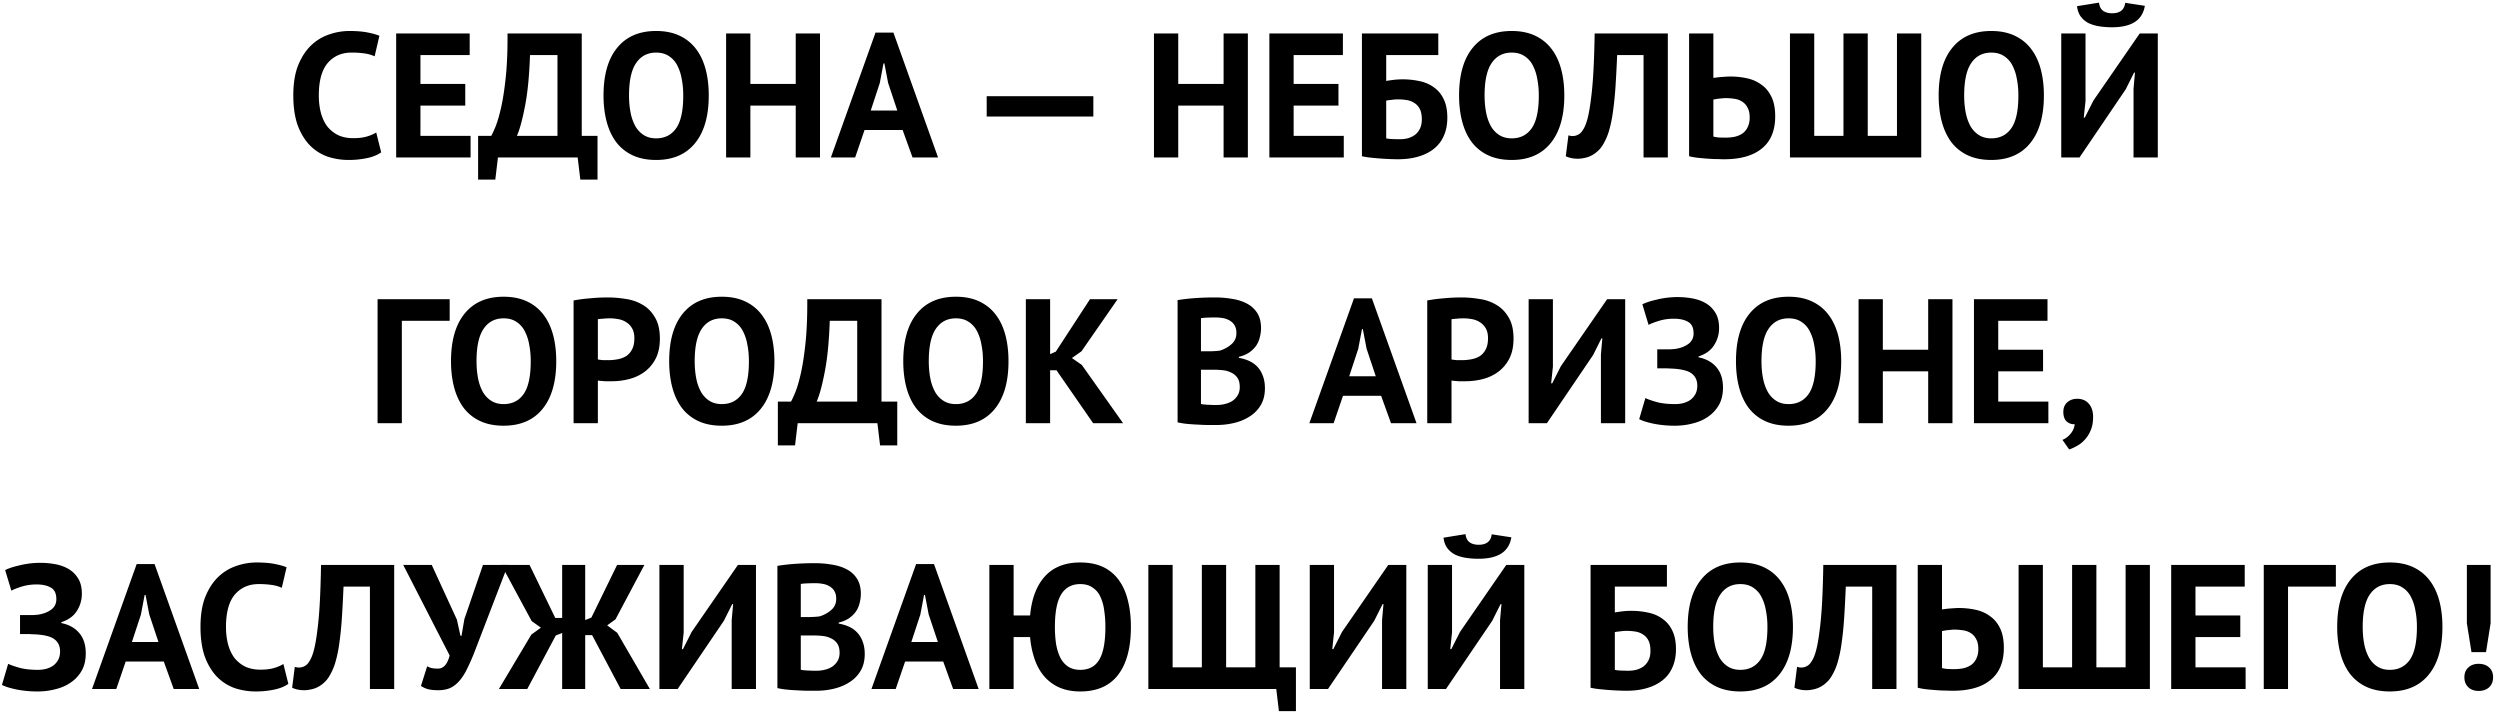 <svg width="254" height="73" fill="none" xmlns="http://www.w3.org/2000/svg"><path d="M38.728 15.478c-.384.276-.876.474-1.476.594a9.07 9.07 0 0 1-1.818.18 6.785 6.785 0 0 1-2.16-.342 4.756 4.756 0 0 1-1.782-1.134c-.516-.528-.93-1.206-1.242-2.034-.3-.84-.45-1.854-.45-3.042 0-1.236.168-2.268.504-3.096.348-.84.792-1.512 1.332-2.016a4.84 4.84 0 0 1 1.836-1.098 6.241 6.241 0 0 1 2.016-.342c.72 0 1.326.048 1.818.144.504.096.918.21 1.242.342l-.486 2.088a3.574 3.574 0 0 0-.99-.288 8.78 8.78 0 0 0-1.368-.09c-.996 0-1.8.354-2.412 1.062-.6.708-.9 1.806-.9 3.294 0 .648.072 1.242.216 1.782.144.528.36.984.648 1.368.3.372.666.666 1.098.882.444.204.954.306 1.53.306.54 0 .996-.054 1.368-.162.372-.108.696-.246.972-.414l.504 2.016ZM40.25 3.4h7.47v2.196h-5.003V8.53h4.554v2.196h-4.554v3.078h5.094V16h-7.56V3.4ZM60.707 18.25h-1.746l-.27-2.25h-8.1l-.27 2.25h-1.746v-4.446h1.332c.084-.132.222-.426.414-.882.192-.456.384-1.098.576-1.926.192-.84.354-1.884.486-3.132.132-1.26.192-2.748.18-4.464h7.542v10.404h1.602v4.446Zm-4.068-4.446V5.596h-2.79c-.072 2.136-.246 3.888-.522 5.256-.264 1.356-.534 2.34-.81 2.952h4.122ZM61.318 9.7c0-2.1.462-3.714 1.386-4.842.924-1.14 2.244-1.71 3.96-1.71.9 0 1.686.156 2.358.468.672.312 1.23.756 1.674 1.332.444.576.774 1.266.99 2.07.216.804.324 1.698.324 2.682 0 2.1-.468 3.72-1.404 4.86-.924 1.128-2.238 1.692-3.942 1.692-.912 0-1.704-.156-2.376-.468a4.442 4.442 0 0 1-1.674-1.332c-.432-.576-.756-1.266-.972-2.07-.216-.804-.324-1.698-.324-2.682Zm2.592 0c0 .636.054 1.224.162 1.764a4.7 4.7 0 0 0 .486 1.368c.228.384.516.684.864.9.348.216.762.324 1.242.324.876 0 1.554-.342 2.034-1.026.48-.684.72-1.794.72-3.33 0-.612-.054-1.182-.162-1.71a4.595 4.595 0 0 0-.468-1.386 2.411 2.411 0 0 0-.846-.918c-.348-.228-.774-.342-1.278-.342-.876 0-1.554.354-2.034 1.062-.48.696-.72 1.794-.72 3.294ZM80.846 10.726h-4.608V16h-2.466V3.4h2.466v5.13h4.608V3.4h2.466V16h-2.466v-5.274ZM91.707 13.21h-3.87L86.883 16h-2.466l4.536-12.69h1.818L95.307 16h-2.592l-1.008-2.79Zm-3.24-1.98h2.7l-.936-2.808-.378-1.98h-.09l-.378 1.998-.918 2.79ZM100.248 9.772h10.836v2.07h-10.836v-2.07ZM124.317 10.726h-4.608V16h-2.466V3.4h2.466v5.13h4.608V3.4h2.466V16h-2.466v-5.274ZM128.968 3.4h7.47v2.196h-5.004V8.53h4.554v2.196h-4.554v3.078h5.094V16h-7.56V3.4ZM138.372 3.4h7.758v2.196h-5.292v2.628c.204-.036.45-.072.738-.108a8.135 8.135 0 0 1 2.736.144c.564.132 1.044.354 1.44.666.408.3.726.702.954 1.206.228.492.342 1.098.342 1.818 0 .708-.12 1.326-.36 1.854a3.307 3.307 0 0 1-1.008 1.314c-.432.348-.96.612-1.584.792-.612.18-1.302.27-2.07.27-.204 0-.462-.006-.774-.018a28.564 28.564 0 0 1-1.98-.144 7.878 7.878 0 0 1-.9-.144V3.4Zm3.834 10.746c.312 0 .6-.036.864-.108.276-.084.516-.204.72-.36.204-.168.366-.378.486-.63s.18-.558.18-.918c0-.432-.066-.78-.198-1.044a1.494 1.494 0 0 0-.54-.612 1.92 1.92 0 0 0-.792-.306 5.702 5.702 0 0 0-.936-.072 4.6 4.6 0 0 0-.63.054 4.137 4.137 0 0 0-.522.072v3.834c.132.036.33.06.594.072.276.012.534.018.774.018ZM148.242 9.7c0-2.1.462-3.714 1.386-4.842.924-1.14 2.244-1.71 3.96-1.71.9 0 1.686.156 2.358.468.672.312 1.23.756 1.674 1.332.444.576.774 1.266.99 2.07.216.804.324 1.698.324 2.682 0 2.1-.468 3.72-1.404 4.86-.924 1.128-2.238 1.692-3.942 1.692-.912 0-1.704-.156-2.376-.468a4.442 4.442 0 0 1-1.674-1.332c-.432-.576-.756-1.266-.972-2.07-.216-.804-.324-1.698-.324-2.682Zm2.592 0c0 .636.054 1.224.162 1.764a4.7 4.7 0 0 0 .486 1.368c.228.384.516.684.864.9.348.216.762.324 1.242.324.876 0 1.554-.342 2.034-1.026.48-.684.72-1.794.72-3.33 0-.612-.054-1.182-.162-1.71a4.595 4.595 0 0 0-.468-1.386 2.411 2.411 0 0 0-.846-.918c-.348-.228-.774-.342-1.278-.342-.876 0-1.554.354-2.034 1.062-.48.696-.72 1.794-.72 3.294ZM166.985 5.596h-2.682c-.048 1.14-.102 2.178-.162 3.114-.06.936-.144 1.782-.252 2.538a13.103 13.103 0 0 1-.396 1.98 5.902 5.902 0 0 1-.648 1.494 2.72 2.72 0 0 1-.576.684c-.204.18-.42.324-.648.432a2.51 2.51 0 0 1-.684.216c-.216.048-.42.072-.612.072-.276 0-.51-.024-.702-.072a2.38 2.38 0 0 1-.54-.18l.27-2.124a1.421 1.421 0 0 0 .432.072c.192 0 .378-.048.558-.144.192-.096.354-.258.486-.486.18-.264.336-.648.468-1.152.132-.516.246-1.17.342-1.962.108-.792.192-1.734.252-2.826.06-1.104.102-2.388.126-3.852h7.434V16h-2.466V5.596ZM171.612 3.4h2.466v4.518c.06-.012.156-.024.288-.036a5.14 5.14 0 0 1 .45-.054l.504-.036c.168-.012.324-.018.468-.018.588 0 1.158.06 1.71.18s1.038.336 1.458.648c.432.3.774.714 1.026 1.242.252.516.378 1.176.378 1.98 0 1.44-.45 2.526-1.35 3.258-.888.732-2.166 1.098-3.834 1.098-.168 0-.396-.006-.684-.018-.276 0-.582-.012-.918-.036a32.422 32.422 0 0 1-1.026-.09 6.89 6.89 0 0 1-.936-.162V3.4Zm3.69 10.584c.336 0 .654-.03.954-.09.3-.072.564-.186.792-.342.228-.168.402-.384.522-.648.132-.264.198-.588.198-.972 0-.408-.072-.738-.216-.99a1.494 1.494 0 0 0-.54-.612 1.925 1.925 0 0 0-.774-.288 5.92 5.92 0 0 0-.936-.072c-.084 0-.186.006-.306.018l-.36.036c-.12.012-.234.03-.342.054a1.974 1.974 0 0 0-.216.036v3.762c.132.036.306.066.522.09.228.012.462.018.702.018ZM181.86 16V3.4h2.466v10.404h2.97V3.4h2.466v10.404h2.97V3.4h2.466V16H181.86ZM196.968 9.7c0-2.1.462-3.714 1.386-4.842.924-1.14 2.244-1.71 3.96-1.71.9 0 1.686.156 2.358.468.672.312 1.23.756 1.674 1.332.444.576.774 1.266.99 2.07.216.804.324 1.698.324 2.682 0 2.1-.468 3.72-1.404 4.86-.924 1.128-2.238 1.692-3.942 1.692-.912 0-1.704-.156-2.376-.468a4.442 4.442 0 0 1-1.674-1.332c-.432-.576-.756-1.266-.972-2.07-.216-.804-.324-1.698-.324-2.682Zm2.592 0c0 .636.054 1.224.162 1.764a4.7 4.7 0 0 0 .486 1.368c.228.384.516.684.864.9.348.216.762.324 1.242.324.876 0 1.554-.342 2.034-1.026.48-.684.72-1.794.72-3.33 0-.612-.054-1.182-.162-1.71a4.595 4.595 0 0 0-.468-1.386 2.411 2.411 0 0 0-.846-.918c-.348-.228-.774-.342-1.278-.342-.876 0-1.554.354-2.034 1.062-.48.696-.72 1.794-.72 3.294ZM216.767 9.016l.144-1.638h-.09l-.846 1.692-4.698 6.93h-1.854V3.4h2.466v6.858l-.18 1.692h.108l.882-1.746 4.698-6.804h1.836V16h-2.466V9.016Zm-3.51-8.748c.048.384.186.66.414.828.24.168.546.252.918.252.804 0 1.248-.354 1.332-1.062l1.998.306c-.132.756-.48 1.308-1.044 1.656-.552.348-1.32.522-2.304.522-.492 0-.942-.036-1.35-.108a3.935 3.935 0 0 1-1.08-.342c-.3-.168-.552-.39-.756-.666-.192-.276-.312-.618-.36-1.026l2.232-.36ZM45.687 32.596h-4.86V43h-2.466V30.4h7.326v2.196ZM45.823 36.7c0-2.1.462-3.714 1.386-4.842.924-1.14 2.244-1.71 3.96-1.71.9 0 1.686.156 2.358.468.672.312 1.23.756 1.674 1.332.444.576.774 1.266.99 2.07.216.804.324 1.698.324 2.682 0 2.1-.468 3.72-1.404 4.86-.924 1.128-2.238 1.692-3.942 1.692-.912 0-1.704-.156-2.376-.468a4.442 4.442 0 0 1-1.674-1.332c-.432-.576-.756-1.266-.972-2.07-.216-.804-.324-1.698-.324-2.682Zm2.592 0c0 .636.054 1.224.162 1.764a4.7 4.7 0 0 0 .486 1.368c.228.384.516.684.864.9.348.216.762.324 1.242.324.876 0 1.554-.342 2.034-1.026.48-.684.72-1.794.72-3.33 0-.612-.054-1.182-.162-1.71a4.595 4.595 0 0 0-.468-1.386 2.411 2.411 0 0 0-.846-.918c-.348-.228-.774-.342-1.278-.342-.876 0-1.554.354-2.034 1.062-.48.696-.72 1.794-.72 3.294ZM58.277 30.526a15.477 15.477 0 0 1 1.656-.216c.612-.06 1.218-.09 1.818-.09.624 0 1.248.054 1.872.162a4.48 4.48 0 0 1 1.71.612c.504.3.912.726 1.224 1.278.324.54.486 1.248.486 2.124 0 .792-.138 1.464-.414 2.016-.276.54-.642.984-1.098 1.332a4.42 4.42 0 0 1-1.566.756 6.856 6.856 0 0 1-1.8.234h-.702l-.432-.036a3.039 3.039 0 0 1-.288-.036V43h-2.466V30.526Zm3.672 1.818a6.2 6.2 0 0 0-.684.036c-.216.012-.39.03-.522.054v4.086c.048.012.12.024.216.036l.306.036h.54c.324 0 .642-.03.954-.09.324-.06.612-.168.864-.324.252-.168.45-.396.594-.684.156-.288.234-.666.234-1.134 0-.396-.072-.72-.216-.972a1.717 1.717 0 0 0-.576-.63 2.122 2.122 0 0 0-.792-.324 4.67 4.67 0 0 0-.918-.09ZM67.989 36.7c0-2.1.462-3.714 1.386-4.842.924-1.14 2.244-1.71 3.96-1.71.9 0 1.686.156 2.358.468.672.312 1.23.756 1.674 1.332.444.576.774 1.266.99 2.07.216.804.324 1.698.324 2.682 0 2.1-.468 3.72-1.404 4.86-.924 1.128-2.238 1.692-3.942 1.692-.912 0-1.704-.156-2.376-.468a4.442 4.442 0 0 1-1.674-1.332c-.432-.576-.756-1.266-.972-2.07-.216-.804-.324-1.698-.324-2.682Zm2.592 0c0 .636.054 1.224.162 1.764a4.7 4.7 0 0 0 .486 1.368c.228.384.516.684.864.9.348.216.762.324 1.242.324.876 0 1.554-.342 2.034-1.026.48-.684.72-1.794.72-3.33 0-.612-.054-1.182-.162-1.71a4.595 4.595 0 0 0-.468-1.386 2.411 2.411 0 0 0-.846-.918c-.348-.228-.774-.342-1.278-.342-.876 0-1.554.354-2.034 1.062-.48.696-.72 1.794-.72 3.294ZM91.161 45.25h-1.746l-.27-2.25h-8.1l-.27 2.25H79.03v-4.446h1.332c.084-.132.222-.426.414-.882.192-.456.384-1.098.576-1.926.192-.84.354-1.884.486-3.132.132-1.26.192-2.748.18-4.464h7.542v10.404h1.602v4.446Zm-4.068-4.446v-8.208h-2.79c-.072 2.136-.246 3.888-.522 5.256-.264 1.356-.534 2.34-.81 2.952h4.122ZM91.772 36.7c0-2.1.462-3.714 1.386-4.842.924-1.14 2.244-1.71 3.96-1.71.9 0 1.686.156 2.358.468.672.312 1.23.756 1.674 1.332.444.576.774 1.266.99 2.07.216.804.324 1.698.324 2.682 0 2.1-.468 3.72-1.404 4.86-.924 1.128-2.238 1.692-3.942 1.692-.912 0-1.704-.156-2.376-.468a4.442 4.442 0 0 1-1.674-1.332c-.432-.576-.756-1.266-.972-2.07-.216-.804-.324-1.698-.324-2.682Zm2.592 0c0 .636.054 1.224.162 1.764a4.7 4.7 0 0 0 .486 1.368c.228.384.516.684.864.9.348.216.762.324 1.242.324.876 0 1.554-.342 2.034-1.026.48-.684.72-1.794.72-3.33 0-.612-.054-1.182-.162-1.71a4.595 4.595 0 0 0-.468-1.386 2.411 2.411 0 0 0-.846-.918c-.348-.228-.774-.342-1.278-.342-.876 0-1.554.354-2.034 1.062-.48.696-.72 1.794-.72 3.294ZM107.34 37.618h-.648V43h-2.466V30.4h2.466v5.58l.576-.252 3.474-5.328h2.808l-3.672 5.292-.972.684 1.008.702L114.108 43h-3.042l-3.726-5.382ZM128.121 33.334c0 .312-.042.624-.126.936a2.53 2.53 0 0 1-.378.864c-.18.252-.414.48-.702.684a3.18 3.18 0 0 1-1.044.432v.108c.36.06.702.162 1.026.306.324.144.606.342.846.594.24.252.426.558.558.918.144.36.215.786.215 1.278 0 .648-.138 1.212-.414 1.692a3.413 3.413 0 0 1-1.116 1.152c-.456.3-.977.522-1.565.666a7.623 7.623 0 0 1-1.819.216h-.791c-.312 0-.654-.012-1.026-.036-.36-.012-.732-.036-1.116-.072a8.003 8.003 0 0 1-1.026-.162V30.49a19.956 19.956 0 0 1 1.728-.198 27.895 27.895 0 0 1 2.087-.072c.588 0 1.159.048 1.711.144.564.084 1.062.24 1.494.468a2.72 2.72 0 0 1 1.062.954c.264.408.396.924.396 1.548Zm-4.5 7.812c.3 0 .588-.036.864-.108.288-.072.539-.18.755-.324.216-.156.391-.348.523-.576.132-.228.197-.498.197-.81 0-.396-.077-.708-.233-.936a1.52 1.52 0 0 0-.612-.522 2.404 2.404 0 0 0-.847-.252 8.142 8.142 0 0 0-.935-.054h-1.315v3.474c.06.024.157.042.289.054l.414.036a6.1 6.1 0 0 1 .468.018h.432Zm-.81-5.454c.168 0 .36-.006.576-.018.228-.012.414-.03.558-.054.456-.144.846-.36 1.17-.648.336-.288.504-.666.504-1.134 0-.312-.06-.57-.18-.774a1.348 1.348 0 0 0-.486-.486 1.923 1.923 0 0 0-.666-.252 4.226 4.226 0 0 0-.792-.072c-.312 0-.601.006-.865.018a5.48 5.48 0 0 0-.612.054v3.366h.793ZM140.319 40.21h-3.87l-.954 2.79h-2.466l4.536-12.69h1.818L143.919 43h-2.592l-1.008-2.79Zm-3.24-1.98h2.7l-.936-2.808-.378-1.98h-.09l-.378 1.998-.918 2.79ZM145.008 30.526a15.477 15.477 0 0 1 1.656-.216c.612-.06 1.218-.09 1.818-.09.624 0 1.248.054 1.872.162a4.48 4.48 0 0 1 1.71.612c.504.3.912.726 1.224 1.278.324.54.486 1.248.486 2.124 0 .792-.138 1.464-.414 2.016-.276.54-.642.984-1.098 1.332a4.42 4.42 0 0 1-1.566.756 6.856 6.856 0 0 1-1.8.234h-.702l-.432-.036a3.039 3.039 0 0 1-.288-.036V43h-2.466V30.526Zm3.672 1.818a6.2 6.2 0 0 0-.684.036c-.216.012-.39.03-.522.054v4.086c.048.012.12.024.216.036l.306.036h.54c.324 0 .642-.03.954-.09.324-.06.612-.168.864-.324.252-.168.45-.396.594-.684.156-.288.234-.666.234-1.134 0-.396-.072-.72-.216-.972a1.717 1.717 0 0 0-.576-.63 2.122 2.122 0 0 0-.792-.324 4.67 4.67 0 0 0-.918-.09ZM162.653 36.016l.144-1.638h-.09l-.846 1.692-4.698 6.93h-1.854V30.4h2.466v6.858l-.18 1.692h.108l.882-1.746 4.698-6.804h1.836V43h-2.466v-6.984ZM168.377 37.42v-1.926h1.296l.486-.036a4.34 4.34 0 0 0 .378-.072c.42-.096.78-.264 1.08-.504.3-.252.45-.588.45-1.008 0-.576-.186-.966-.558-1.17-.36-.216-.84-.324-1.44-.324-.54 0-1.044.072-1.512.216-.468.144-.822.282-1.062.414l-.63-2.088c.132-.072.318-.15.558-.234.252-.084.534-.162.846-.234a8.853 8.853 0 0 1 2.178-.27c.528 0 1.044.048 1.548.144.504.096.954.264 1.35.504.396.24.714.564.954.972.24.396.36.906.36 1.53s-.168 1.2-.504 1.728c-.324.528-.852.912-1.584 1.152v.09c.78.156 1.386.492 1.818 1.008.444.516.666 1.206.666 2.07 0 .684-.138 1.272-.414 1.764-.276.48-.642.876-1.098 1.188-.444.312-.96.54-1.548.684a6.99 6.99 0 0 1-1.8.234 10.85 10.85 0 0 1-2.16-.198c-.648-.132-1.146-.288-1.494-.468l.63-2.142c.276.132.672.27 1.188.414.516.132 1.128.198 1.836.198.264 0 .528-.03.792-.09a2.42 2.42 0 0 0 .738-.324 1.78 1.78 0 0 0 .522-.594c.132-.24.198-.528.198-.864 0-.564-.21-.99-.63-1.278-.42-.288-1.17-.444-2.25-.468a4.272 4.272 0 0 0-.324-.018h-.864ZM176.375 36.7c0-2.1.462-3.714 1.386-4.842.924-1.14 2.244-1.71 3.96-1.71.9 0 1.686.156 2.358.468.672.312 1.23.756 1.674 1.332.444.576.774 1.266.99 2.07.216.804.324 1.698.324 2.682 0 2.1-.468 3.72-1.404 4.86-.924 1.128-2.238 1.692-3.942 1.692-.912 0-1.704-.156-2.376-.468a4.442 4.442 0 0 1-1.674-1.332c-.432-.576-.756-1.266-.972-2.07-.216-.804-.324-1.698-.324-2.682Zm2.592 0c0 .636.054 1.224.162 1.764a4.7 4.7 0 0 0 .486 1.368c.228.384.516.684.864.9.348.216.762.324 1.242.324.876 0 1.554-.342 2.034-1.026.48-.684.72-1.794.72-3.33 0-.612-.054-1.182-.162-1.71a4.595 4.595 0 0 0-.468-1.386 2.411 2.411 0 0 0-.846-.918c-.348-.228-.774-.342-1.278-.342-.876 0-1.554.354-2.034 1.062-.48.696-.72 1.794-.72 3.294ZM195.904 37.726h-4.608V43h-2.466V30.4h2.466v5.13h4.608V30.4h2.466V43h-2.466v-5.274ZM200.555 30.4h7.47v2.196h-5.004v2.934h4.554v2.196h-4.554v3.078h5.094V43h-7.56V30.4ZM209.635 41.848c0-.408.132-.732.396-.972.276-.24.612-.36 1.008-.36.504 0 .9.168 1.188.504.288.336.432.78.432 1.332 0 .54-.084 1.002-.252 1.386-.168.396-.378.72-.63.972-.24.264-.504.468-.792.612-.276.156-.528.27-.756.342l-.684-.972c.324-.132.606-.348.846-.648.24-.3.372-.618.396-.954-.276.036-.54-.048-.792-.252-.24-.204-.36-.534-.36-.99ZM2.035 64.42v-1.926h1.296l.486-.036a4.34 4.34 0 0 0 .378-.072c.42-.096.78-.264 1.08-.504.3-.252.45-.588.45-1.008 0-.576-.186-.966-.558-1.17-.36-.216-.84-.324-1.44-.324-.54 0-1.044.072-1.512.216-.468.144-.822.282-1.062.414l-.63-2.088c.132-.072.318-.15.558-.234.252-.084.534-.162.846-.234a8.853 8.853 0 0 1 2.178-.27c.528 0 1.044.048 1.548.144.504.096.954.264 1.35.504.396.24.714.564.954.972.24.396.36.906.36 1.53s-.168 1.2-.504 1.728c-.324.528-.852.912-1.584 1.152v.09c.78.156 1.386.492 1.818 1.008.444.516.666 1.206.666 2.07 0 .684-.138 1.272-.414 1.764-.276.48-.642.876-1.098 1.188-.444.312-.96.54-1.548.684a6.99 6.99 0 0 1-1.8.234 10.85 10.85 0 0 1-2.16-.198c-.648-.132-1.146-.288-1.494-.468l.63-2.142c.276.132.672.27 1.188.414.516.132 1.128.198 1.836.198.264 0 .528-.03.792-.09a2.42 2.42 0 0 0 .738-.324 1.78 1.78 0 0 0 .522-.594c.132-.24.198-.528.198-.864 0-.564-.21-.99-.63-1.278-.42-.288-1.17-.444-2.25-.468a4.272 4.272 0 0 0-.324-.018h-.864ZM16.64 67.21h-3.87L11.816 70H9.35l4.536-12.69h1.818L20.24 70h-2.592l-1.008-2.79Zm-3.24-1.98h2.7l-.936-2.808-.378-1.98h-.09l-.378 1.998-.918 2.79ZM29.297 69.478c-.384.276-.875.474-1.476.594a9.07 9.07 0 0 1-1.818.18 6.785 6.785 0 0 1-2.16-.342 4.756 4.756 0 0 1-1.782-1.134c-.515-.528-.93-1.206-1.241-2.034-.3-.84-.45-1.854-.45-3.042 0-1.236.168-2.268.503-3.096.348-.84.793-1.512 1.332-2.016a4.84 4.84 0 0 1 1.837-1.098 6.241 6.241 0 0 1 2.015-.342c.72 0 1.327.048 1.819.144.503.096.918.21 1.241.342l-.486 2.088a3.574 3.574 0 0 0-.99-.288 8.78 8.78 0 0 0-1.367-.09c-.997 0-1.8.354-2.413 1.062-.6.708-.9 1.806-.9 3.294 0 .648.073 1.242.216 1.782.145.528.36.984.649 1.368.3.372.665.666 1.098.882.444.204.954.306 1.53.306.54 0 .995-.054 1.367-.162.372-.108.696-.246.973-.414l.503 2.016ZM37.584 59.596h-2.682c-.048 1.14-.102 2.178-.162 3.114-.06.936-.144 1.782-.252 2.538a13.103 13.103 0 0 1-.396 1.98 5.902 5.902 0 0 1-.648 1.494 2.72 2.72 0 0 1-.576.684c-.204.18-.42.324-.648.432a2.51 2.51 0 0 1-.684.216c-.216.048-.42.072-.612.072-.276 0-.51-.024-.702-.072a2.38 2.38 0 0 1-.54-.18l.27-2.124a1.421 1.421 0 0 0 .432.072c.192 0 .378-.048.558-.144.192-.096.354-.258.486-.486.18-.264.336-.648.468-1.152.132-.516.246-1.17.342-1.962.108-.792.192-1.734.252-2.826.06-1.104.102-2.388.126-3.852h7.434V70h-2.466V59.596ZM46.423 62.962l.36 1.638h.108l.288-1.692 1.89-5.508h2.538l-3.348 8.712a20.65 20.65 0 0 1-.774 1.782c-.24.504-.504.924-.792 1.26-.276.324-.588.57-.936.738-.348.156-.756.234-1.224.234-.396 0-.72-.03-.972-.09-.24-.048-.504-.162-.792-.342l.63-1.998c.204.108.39.174.558.198.168.024.348.036.54.036.564 0 .96-.444 1.188-1.332L40.969 57.4h2.898l2.556 5.562Z" fill="#000"/><path d="M57.116 57.4h2.34v5.598l.63-.252 2.61-5.346h2.772l-2.934 5.526-.846.612 1.026.756L66.026 70h-2.97l-2.898-5.472h-.702V70h-2.34v-5.688l-.648.252L53.57 70h-2.88l3.294-5.526.972-.702-.936-.666-3.078-5.706h2.862l2.61 5.382h.702V57.4ZM74.34 63.016l.144-1.638h-.09l-.846 1.692L68.85 70h-1.854V57.4h2.466v6.858l-.18 1.692h.108l.882-1.746L74.97 57.4h1.836V70H74.34v-6.984ZM87.462 60.334c0 .312-.042.624-.126.936a2.53 2.53 0 0 1-.378.864c-.18.252-.414.48-.702.684a3.18 3.18 0 0 1-1.044.432v.108c.36.06.702.162 1.026.306.324.144.606.342.846.594.24.252.426.558.558.918.144.36.216.786.216 1.278 0 .648-.138 1.212-.414 1.692a3.413 3.413 0 0 1-1.116 1.152c-.456.3-.978.522-1.566.666a7.615 7.615 0 0 1-1.818.216h-.792c-.312 0-.654-.012-1.026-.036-.36-.012-.732-.036-1.116-.072a8.003 8.003 0 0 1-1.026-.162V57.49a19.956 19.956 0 0 1 1.728-.198 27.895 27.895 0 0 1 2.088-.072c.588 0 1.158.048 1.71.144.564.084 1.062.24 1.494.468a2.72 2.72 0 0 1 1.062.954c.264.408.396.924.396 1.548Zm-4.5 7.812c.3 0 .588-.036.864-.108a2.4 2.4 0 0 0 .756-.324c.216-.156.39-.348.522-.576.132-.228.198-.498.198-.81 0-.396-.078-.708-.234-.936a1.52 1.52 0 0 0-.612-.522 2.399 2.399 0 0 0-.846-.252 8.16 8.16 0 0 0-.936-.054H81.36v3.474c.06.024.156.042.288.054l.414.036a6.1 6.1 0 0 1 .468.018h.432Zm-.81-5.454c.168 0 .36-.006.576-.018.228-.012.414-.03.558-.054.456-.144.846-.36 1.17-.648.336-.288.504-.666.504-1.134 0-.312-.06-.57-.18-.774a1.348 1.348 0 0 0-.486-.486 1.923 1.923 0 0 0-.666-.252 4.226 4.226 0 0 0-.792-.072c-.312 0-.6.006-.864.018a5.48 5.48 0 0 0-.612.054v3.366h.792ZM95.83 67.21h-3.87L91.004 70H88.54l4.536-12.69h1.818L99.43 70h-2.592l-1.008-2.79Zm-3.24-1.98h2.7l-.937-2.808-.378-1.98h-.09l-.378 1.998-.918 2.79ZM102.984 62.53h1.674c.156-1.716.66-3.042 1.512-3.978.852-.936 2.046-1.404 3.582-1.404.912 0 1.692.156 2.34.468a4.071 4.071 0 0 1 1.584 1.332c.42.576.726 1.266.918 2.07.204.804.306 1.698.306 2.682 0 2.1-.432 3.72-1.296 4.86-.864 1.128-2.148 1.692-3.852 1.692-.792 0-1.494-.132-2.106-.396a4.313 4.313 0 0 1-1.53-1.116c-.42-.48-.75-1.062-.99-1.746a9.257 9.257 0 0 1-.468-2.268h-1.674V70h-2.466V57.4h2.466v5.13Zm4.194 1.17c0 .636.042 1.224.126 1.764.096.528.24.984.432 1.368.204.384.468.684.792.9.336.216.744.324 1.224.324.876 0 1.518-.342 1.926-1.026.42-.684.63-1.794.63-3.33a10.9 10.9 0 0 0-.126-1.71 4.585 4.585 0 0 0-.396-1.386 2.203 2.203 0 0 0-.792-.918c-.324-.228-.738-.342-1.242-.342-.864 0-1.512.354-1.944 1.062-.42.696-.63 1.794-.63 3.294ZM116.672 70V57.4h2.466v10.404h2.97V57.4h2.466v10.404h2.97V57.4h2.466v10.404h1.656v4.446h-1.728l-.27-2.25h-12.996ZM140.416 63.016l.144-1.638h-.09l-.846 1.692-4.698 6.93h-1.854V57.4h2.466v6.858l-.18 1.692h.108l.882-1.746 4.698-6.804h1.836V70h-2.466v-6.984ZM152.404 63.016l.144-1.638h-.09l-.846 1.692-4.698 6.93h-1.854V57.4h2.466v6.858l-.18 1.692h.108l.882-1.746 4.698-6.804h1.836V70h-2.466v-6.984Zm-3.51-8.748c.048.384.186.66.414.828.24.168.546.252.918.252.804 0 1.248-.354 1.332-1.062l1.998.306c-.132.756-.48 1.308-1.044 1.656-.552.348-1.32.522-2.304.522-.492 0-.942-.036-1.35-.108a3.935 3.935 0 0 1-1.08-.342c-.3-.168-.552-.39-.756-.666-.192-.276-.312-.618-.36-1.026l2.232-.36ZM161.601 57.4h7.758v2.196h-5.292v2.628c.204-.036.45-.072.738-.108a8.135 8.135 0 0 1 2.736.144c.564.132 1.044.354 1.44.666.408.3.726.702.954 1.206.228.492.342 1.098.342 1.818 0 .708-.12 1.326-.36 1.854a3.307 3.307 0 0 1-1.008 1.314c-.432.348-.96.612-1.584.792-.612.18-1.302.27-2.07.27-.204 0-.462-.006-.774-.018a28.564 28.564 0 0 1-1.98-.144 7.878 7.878 0 0 1-.9-.144V57.4Zm3.834 10.746c.312 0 .6-.036.864-.108.276-.084.516-.204.72-.36.204-.168.366-.378.486-.63s.18-.558.18-.918c0-.432-.066-.78-.198-1.044a1.494 1.494 0 0 0-.54-.612 1.92 1.92 0 0 0-.792-.306 5.702 5.702 0 0 0-.936-.072 4.6 4.6 0 0 0-.63.054 4.137 4.137 0 0 0-.522.072v3.834c.132.036.33.06.594.072.276.012.534.018.774.018ZM171.471 63.7c0-2.1.462-3.714 1.386-4.842.924-1.14 2.244-1.71 3.96-1.71.9 0 1.686.156 2.358.468.672.312 1.23.756 1.674 1.332.444.576.774 1.266.99 2.07.216.804.324 1.698.324 2.682 0 2.1-.468 3.72-1.404 4.86-.924 1.128-2.238 1.692-3.942 1.692-.912 0-1.704-.156-2.376-.468a4.442 4.442 0 0 1-1.674-1.332c-.432-.576-.756-1.266-.972-2.07-.216-.804-.324-1.698-.324-2.682Zm2.592 0c0 .636.054 1.224.162 1.764a4.7 4.7 0 0 0 .486 1.368c.228.384.516.684.864.9.348.216.762.324 1.242.324.876 0 1.554-.342 2.034-1.026.48-.684.72-1.794.72-3.33 0-.612-.054-1.182-.162-1.71a4.595 4.595 0 0 0-.468-1.386 2.411 2.411 0 0 0-.846-.918c-.348-.228-.774-.342-1.278-.342-.876 0-1.554.354-2.034 1.062-.48.696-.72 1.794-.72 3.294ZM190.215 59.596h-2.682c-.048 1.14-.102 2.178-.162 3.114-.06.936-.144 1.782-.252 2.538a13.103 13.103 0 0 1-.396 1.98 5.902 5.902 0 0 1-.648 1.494 2.72 2.72 0 0 1-.576.684c-.204.18-.42.324-.648.432a2.51 2.51 0 0 1-.684.216c-.216.048-.42.072-.612.072-.276 0-.51-.024-.702-.072a2.38 2.38 0 0 1-.54-.18l.27-2.124a1.421 1.421 0 0 0 .432.072c.192 0 .378-.048.558-.144.192-.096.354-.258.486-.486.18-.264.336-.648.468-1.152.132-.516.246-1.17.342-1.962.108-.792.192-1.734.252-2.826.06-1.104.102-2.388.126-3.852h7.434V70h-2.466V59.596ZM194.842 57.4h2.466v4.518c.06-.012.156-.024.288-.036.144-.024.294-.042.45-.054l.504-.036c.168-.012.324-.018.468-.018.588 0 1.158.06 1.71.18s1.038.336 1.458.648c.432.3.774.714 1.026 1.242.252.516.378 1.176.378 1.98 0 1.44-.45 2.526-1.35 3.258-.888.732-2.166 1.098-3.834 1.098-.168 0-.396-.006-.684-.018-.276 0-.582-.012-.918-.036a32.422 32.422 0 0 1-1.026-.09 6.89 6.89 0 0 1-.936-.162V57.4Zm3.69 10.584c.336 0 .654-.03.954-.09.3-.072.564-.186.792-.342.228-.168.402-.384.522-.648.132-.264.198-.588.198-.972 0-.408-.072-.738-.216-.99a1.494 1.494 0 0 0-.54-.612 1.925 1.925 0 0 0-.774-.288 5.919 5.919 0 0 0-.936-.072c-.084 0-.186.006-.306.018l-.36.036c-.12.012-.234.03-.342.054a1.974 1.974 0 0 0-.216.036v3.762c.132.036.306.066.522.09.228.012.462.018.702.018ZM205.09 70V57.4h2.466v10.404h2.97V57.4h2.466v10.404h2.97V57.4h2.466V70H205.09ZM220.594 57.4h7.47v2.196h-5.004v2.934h4.554v2.196h-4.554v3.078h5.094V70h-7.56V57.4ZM237.324 59.596h-4.86V70h-2.466V57.4h7.326v2.196ZM237.459 63.7c0-2.1.462-3.714 1.386-4.842.924-1.14 2.244-1.71 3.96-1.71.9 0 1.686.156 2.358.468.672.312 1.23.756 1.674 1.332.444.576.774 1.266.99 2.07.216.804.324 1.698.324 2.682 0 2.1-.468 3.72-1.404 4.86-.924 1.128-2.238 1.692-3.942 1.692-.912 0-1.704-.156-2.376-.468a4.442 4.442 0 0 1-1.674-1.332c-.432-.576-.756-1.266-.972-2.07-.216-.804-.324-1.698-.324-2.682Zm2.592 0c0 .636.054 1.224.162 1.764a4.7 4.7 0 0 0 .486 1.368c.228.384.516.684.864.9.348.216.762.324 1.242.324.876 0 1.554-.342 2.034-1.026.48-.684.72-1.794.72-3.33 0-.612-.054-1.182-.162-1.71a4.595 4.595 0 0 0-.468-1.386 2.411 2.411 0 0 0-.846-.918c-.348-.228-.774-.342-1.278-.342-.876 0-1.554.354-2.034 1.062-.48.696-.72 1.794-.72 3.294ZM250.634 57.4h2.412v5.922l-.468 2.934h-1.476l-.468-2.934V57.4Zm-.252 11.412c0-.42.132-.75.396-.99.264-.252.612-.378 1.044-.378.456 0 .816.126 1.08.378.264.24.396.57.396.99 0 .42-.132.756-.396 1.008s-.624.378-1.08.378c-.432 0-.78-.126-1.044-.378s-.396-.588-.396-1.008Z" fill="#000"/></svg>